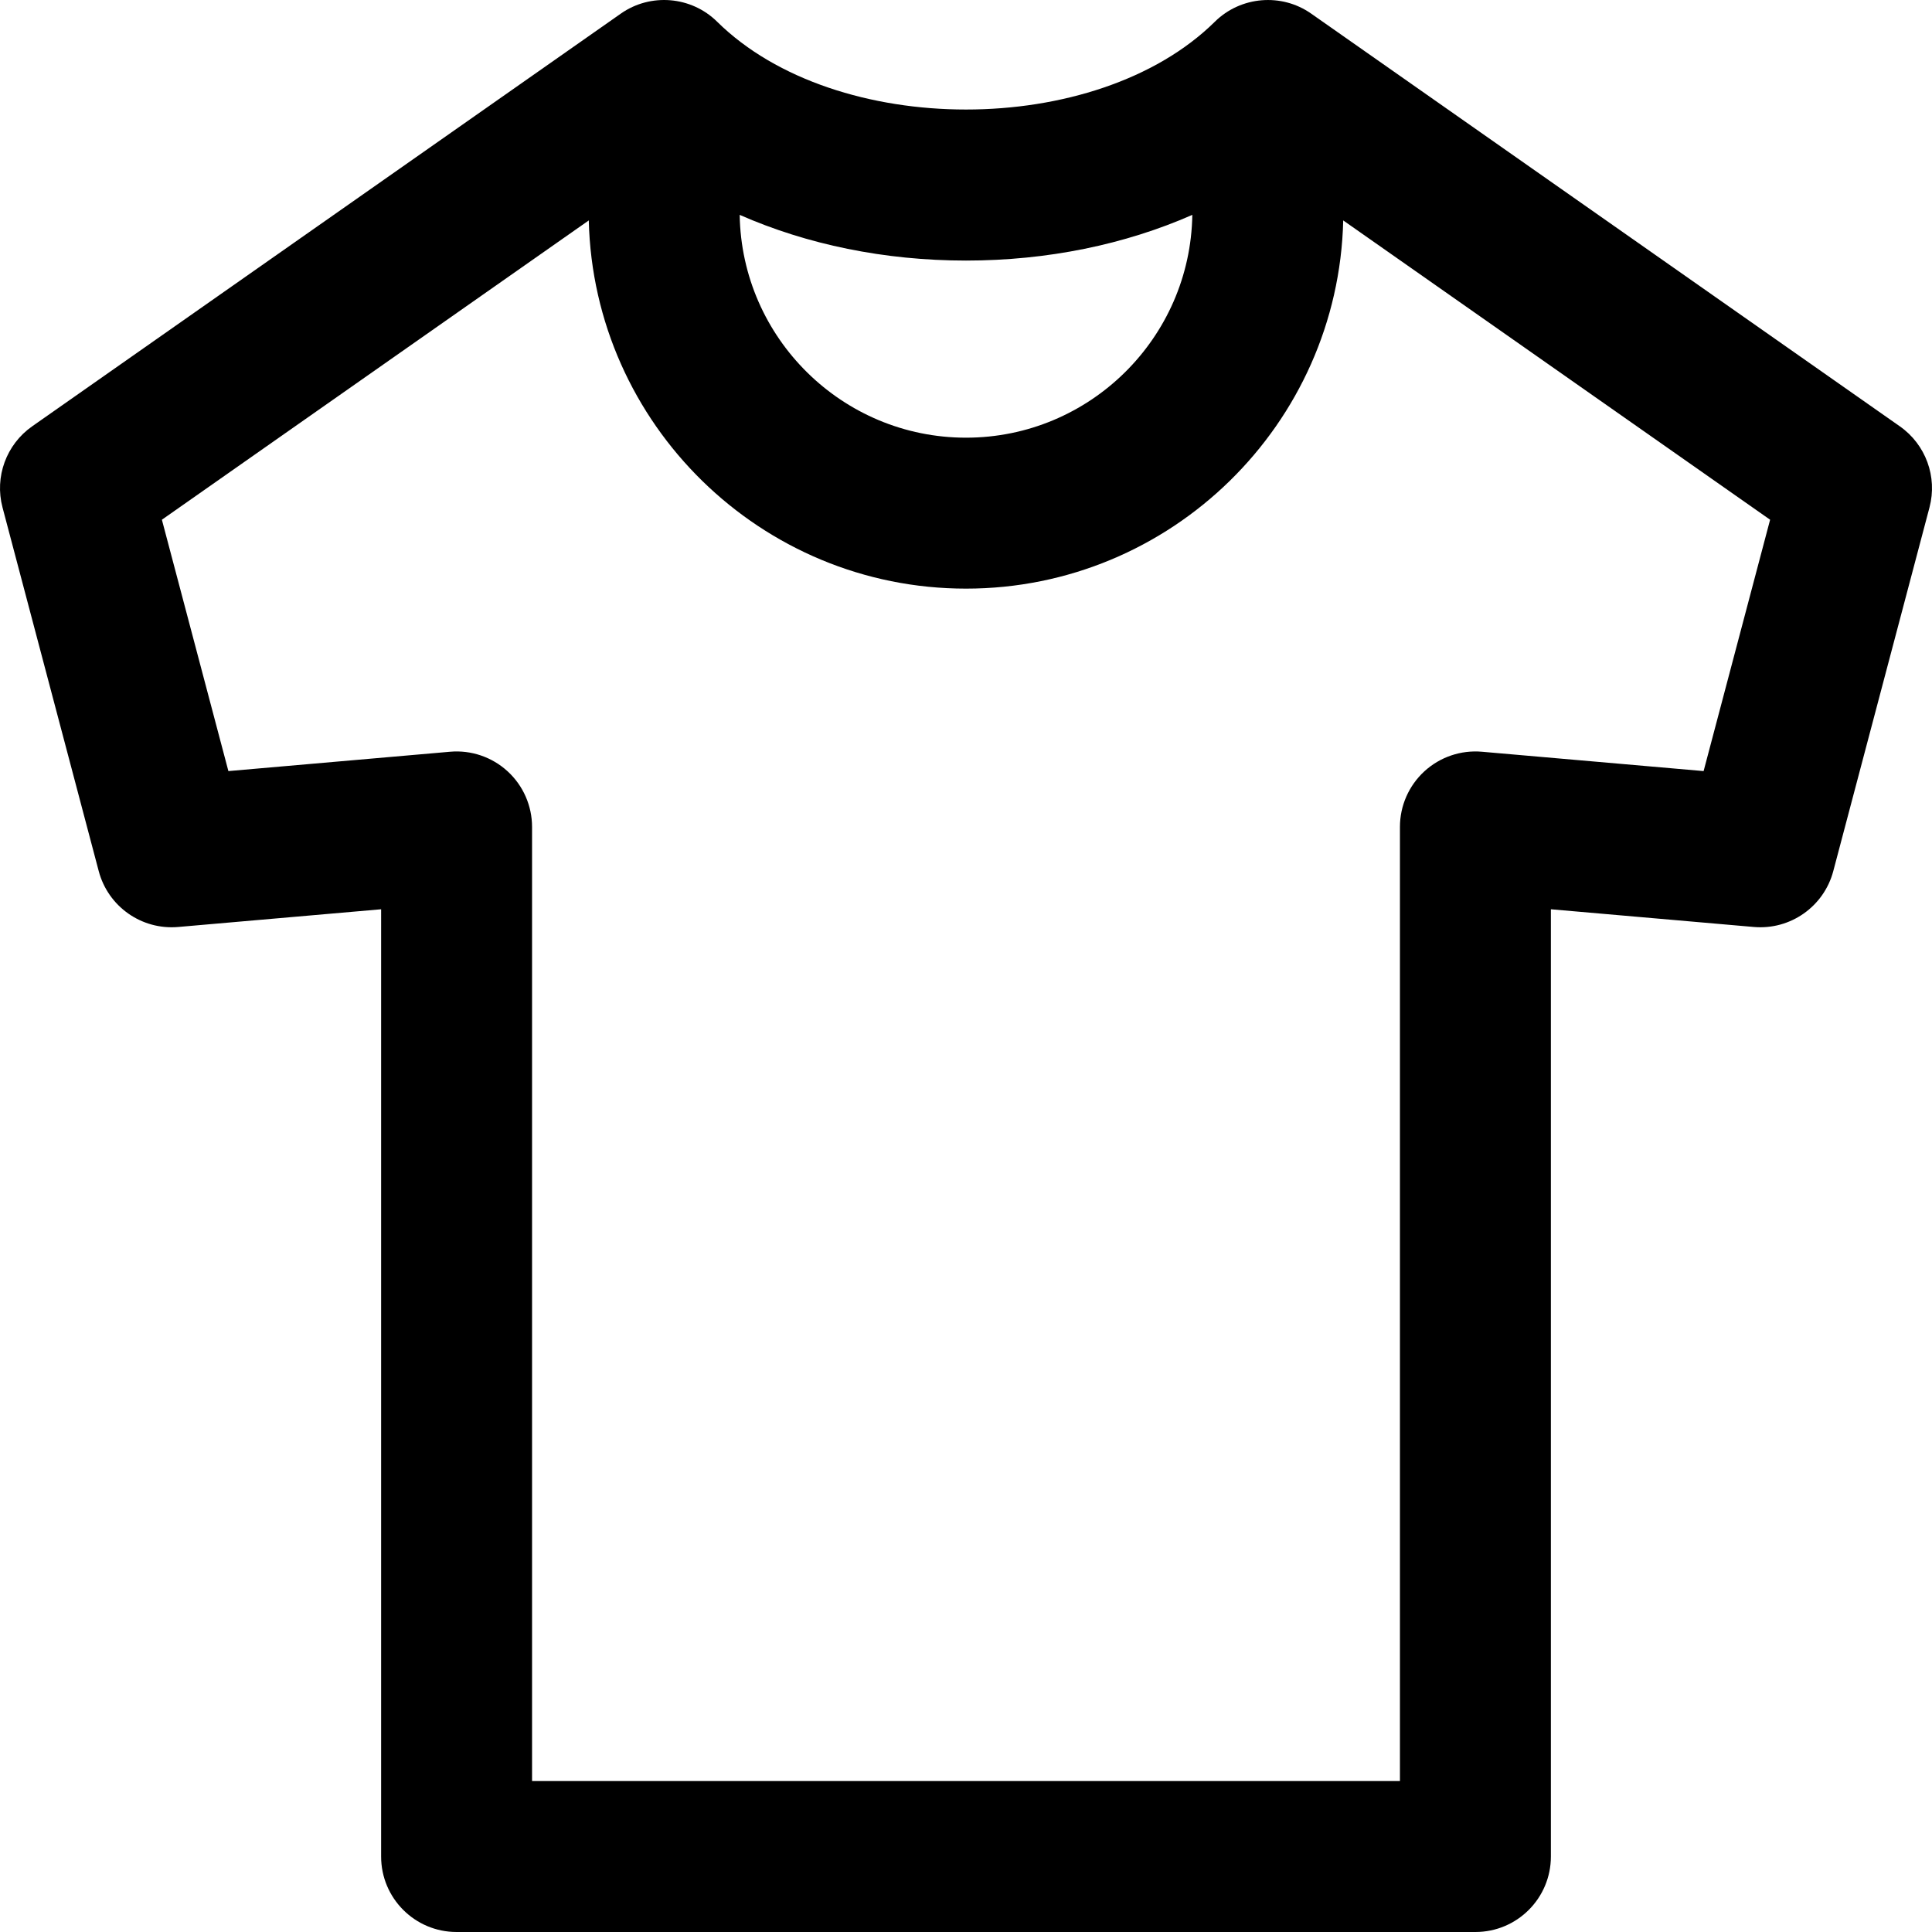 <?xml version="1.0" encoding="iso-8859-1"?>
<!-- Generator: Adobe Illustrator 19.0.0, SVG Export Plug-In . SVG Version: 6.00 Build 0)  -->
<svg version="1.1" id="Capa_1" xmlns="http://www.w3.org/2000/svg"  x="0px" y="0px"
	 viewBox="0 0 512 512" style="enable-background:new 0 0 512 512;" xml:space="preserve">
<g>
	<g>
		<path d="M503.48,112.985L347.481,3.612c-7.862-5.525-18.676-4.623-25.531,2.142c-31.433,31.028-100.466,31.028-131.9,0
			c-6.885-6.795-17.689-7.652-25.531-2.142L8.52,112.985c-6.861,4.811-9.997,13.39-7.853,21.492l25.495,96.372
			c2.488,9.405,11.371,15.658,21.074,14.809l53.765-4.692V492c0,11.046,8.954,20,20,20H391c11.046,0,20-8.954,20-20V240.965
			l53.765,4.692c9.69,0.846,18.587-5.403,21.074-14.809l25.495-96.372C513.477,126.375,510.341,117.796,503.48,112.985z M256,69.053
			c21.587,0,42.136-4.258,59.976-12.111c-0.512,32.646-27.211,59.049-59.976,59.049s-59.463-26.404-59.976-59.049
			C213.864,64.796,234.413,69.053,256,69.053z M451.474,204.346l-58.735-5.126c-5.586-0.489-11.119,1.392-15.253,5.18
			c-4.133,3.788-6.486,9.138-6.486,14.744v252.855H141.001V219.144c0-5.607-2.354-10.956-6.486-14.744
			c-4.134-3.788-9.668-5.675-15.253-5.18l-58.735,5.126l-17.623-66.615l113.128-79.315c1.293,54.025,45.64,97.576,99.969,97.576
			s98.676-43.551,99.969-97.576l113.128,79.315L451.474,204.346z"/>
	</g>
</g>
<g>
</g>
<g>
</g>
<g>
</g>
<g>
</g>
<g>
</g>
<g>
</g>
<g>
</g>
<g>
</g>
<g>
</g>
<g>
</g>
<g>
</g>
<g>
</g>
<g>
</g>
<g>
</g>
<g>
</g>
</svg>
